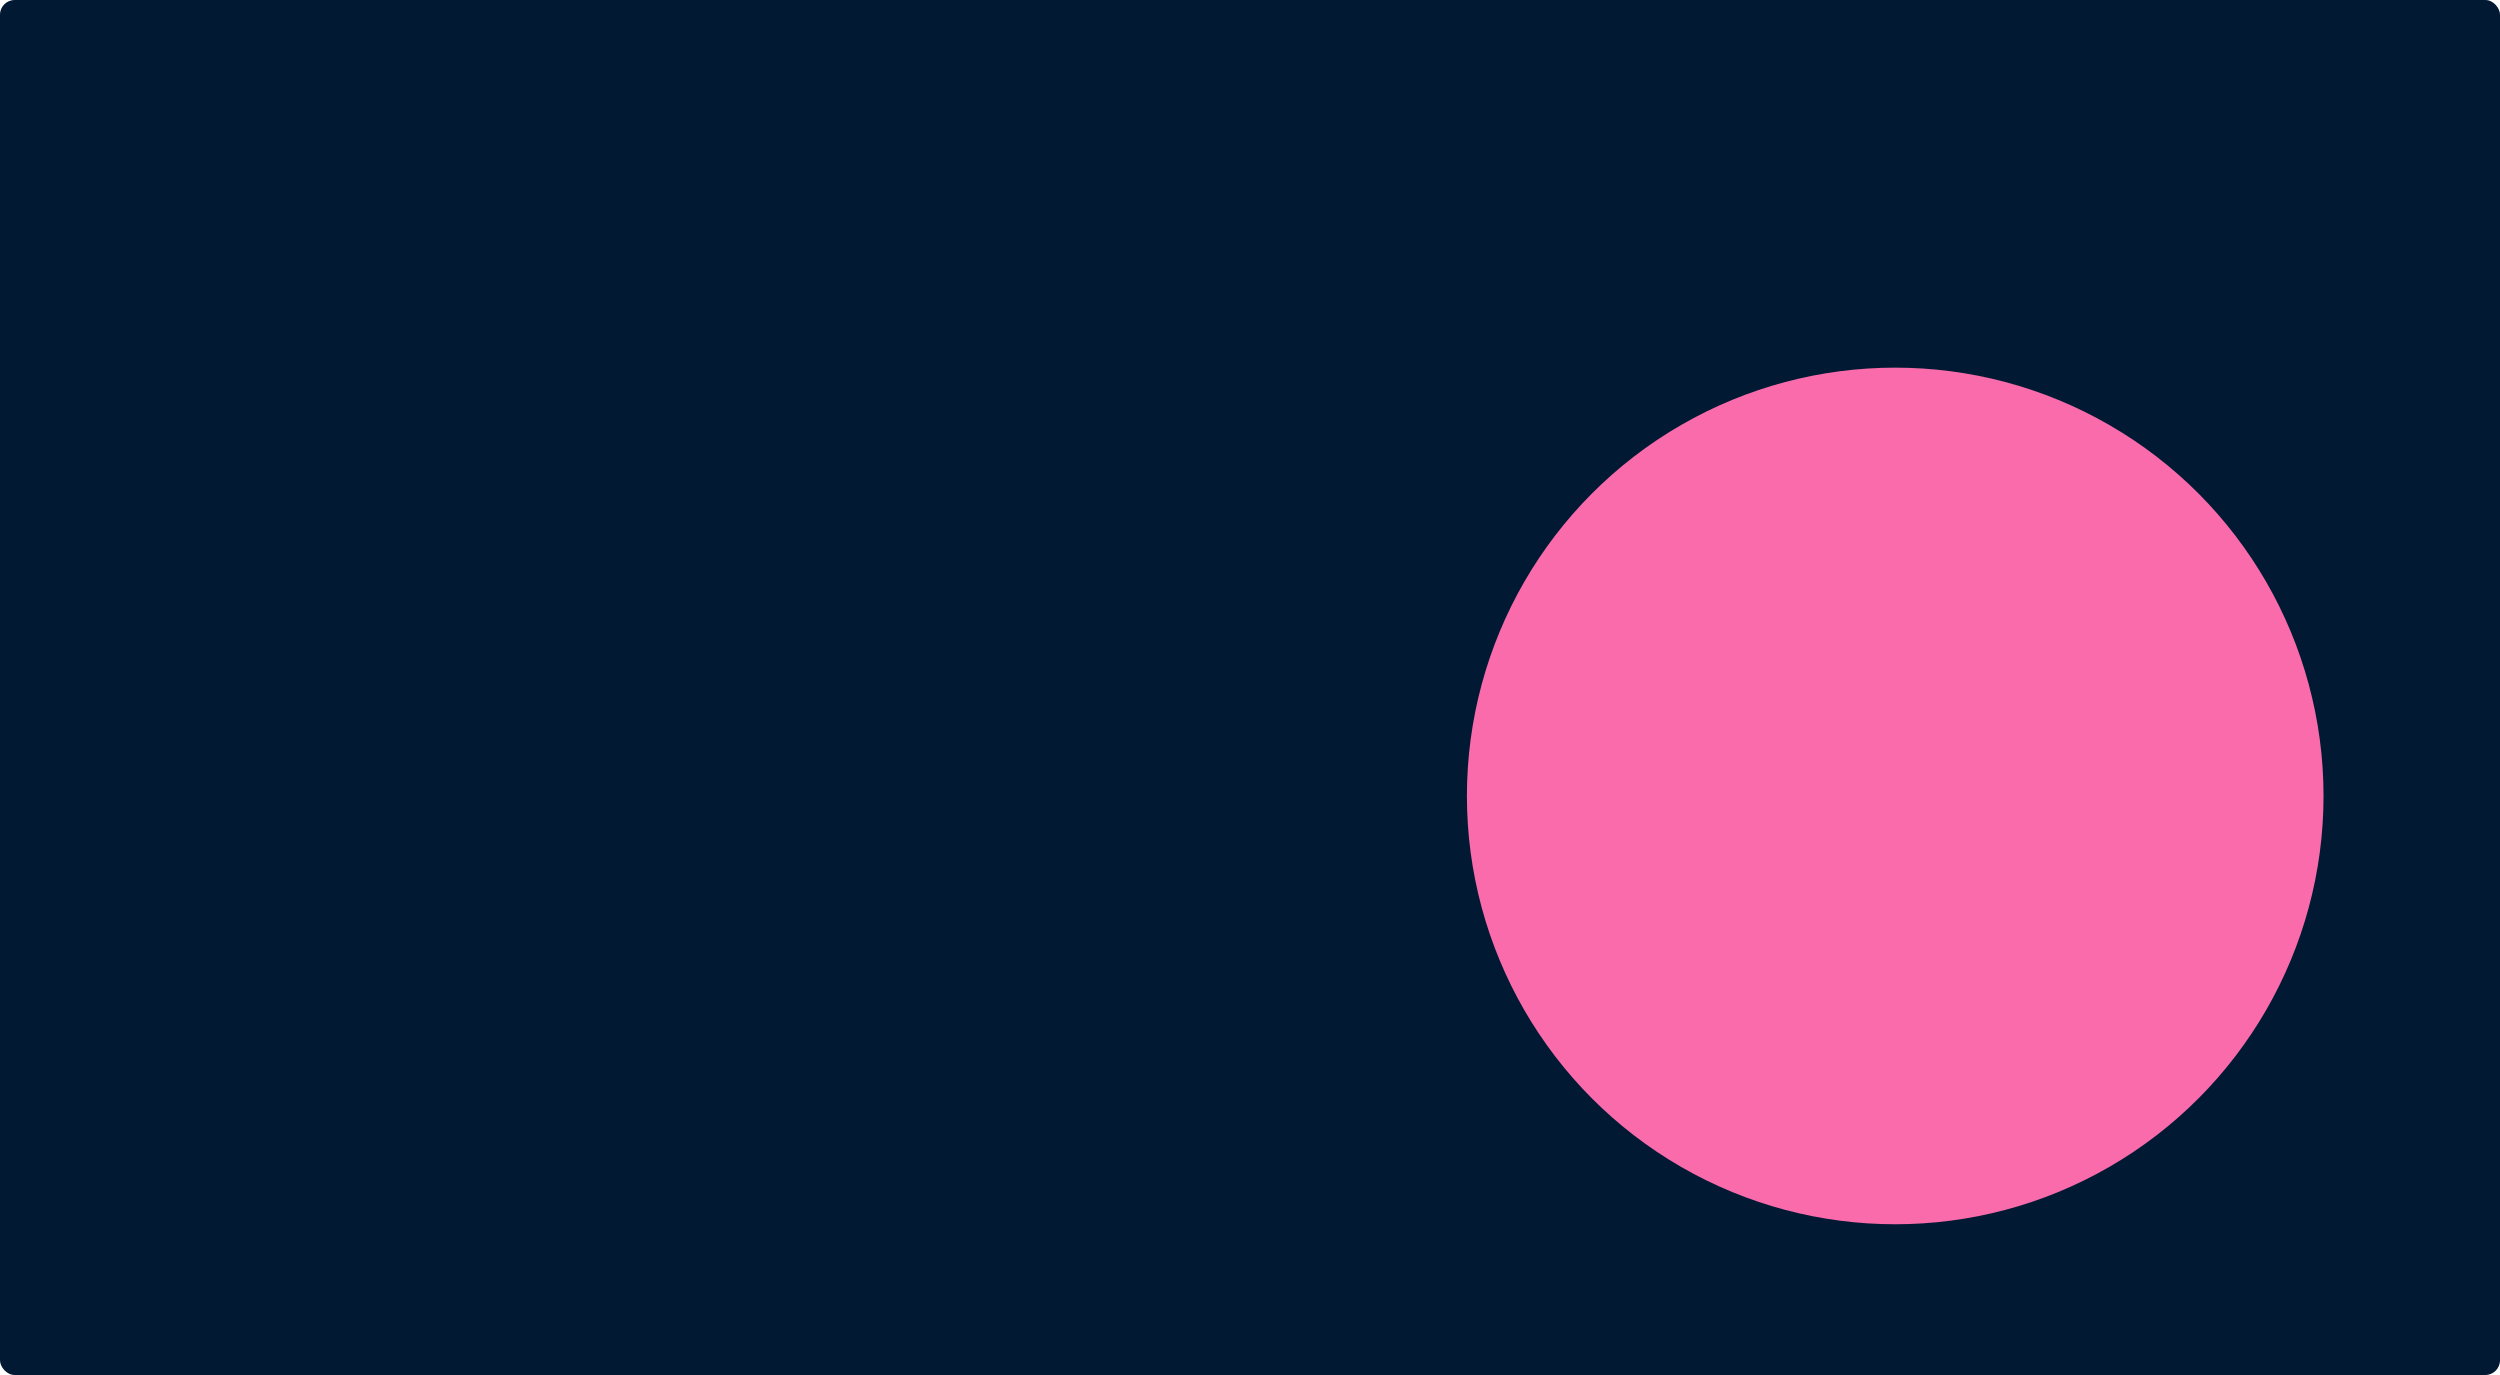 <svg width="1360" height="748" viewBox="0 0 1360 748" fill="none" xmlns="http://www.w3.org/2000/svg">
<rect width="1360" height="748" rx="8" fill="#021934"/>
<mask id="mask0_202_3306" style="mask-type:alpha" maskUnits="userSpaceOnUse" x="0" y="0" width="1360" height="748">
<rect width="1360" height="748" rx="8" fill="#021934"/>
</mask>
<g mask="url(#mask0_202_3306)">
<g filter="url(#filter0_f_202_3306)">
<circle cx="1031" cy="433" r="233" fill="#FA6BAC"/>
</g>
</g>
<defs>
<filter id="filter0_f_202_3306" x="552" y="-46" width="958" height="958" filterUnits="userSpaceOnUse" color-interpolation-filters="sRGB">
<feFlood flood-opacity="0" result="BackgroundImageFix"/>
<feBlend mode="normal" in="SourceGraphic" in2="BackgroundImageFix" result="shape"/>
<feGaussianBlur stdDeviation="123" result="effect1_foregroundBlur_202_3306"/>
</filter>
</defs>
</svg>
